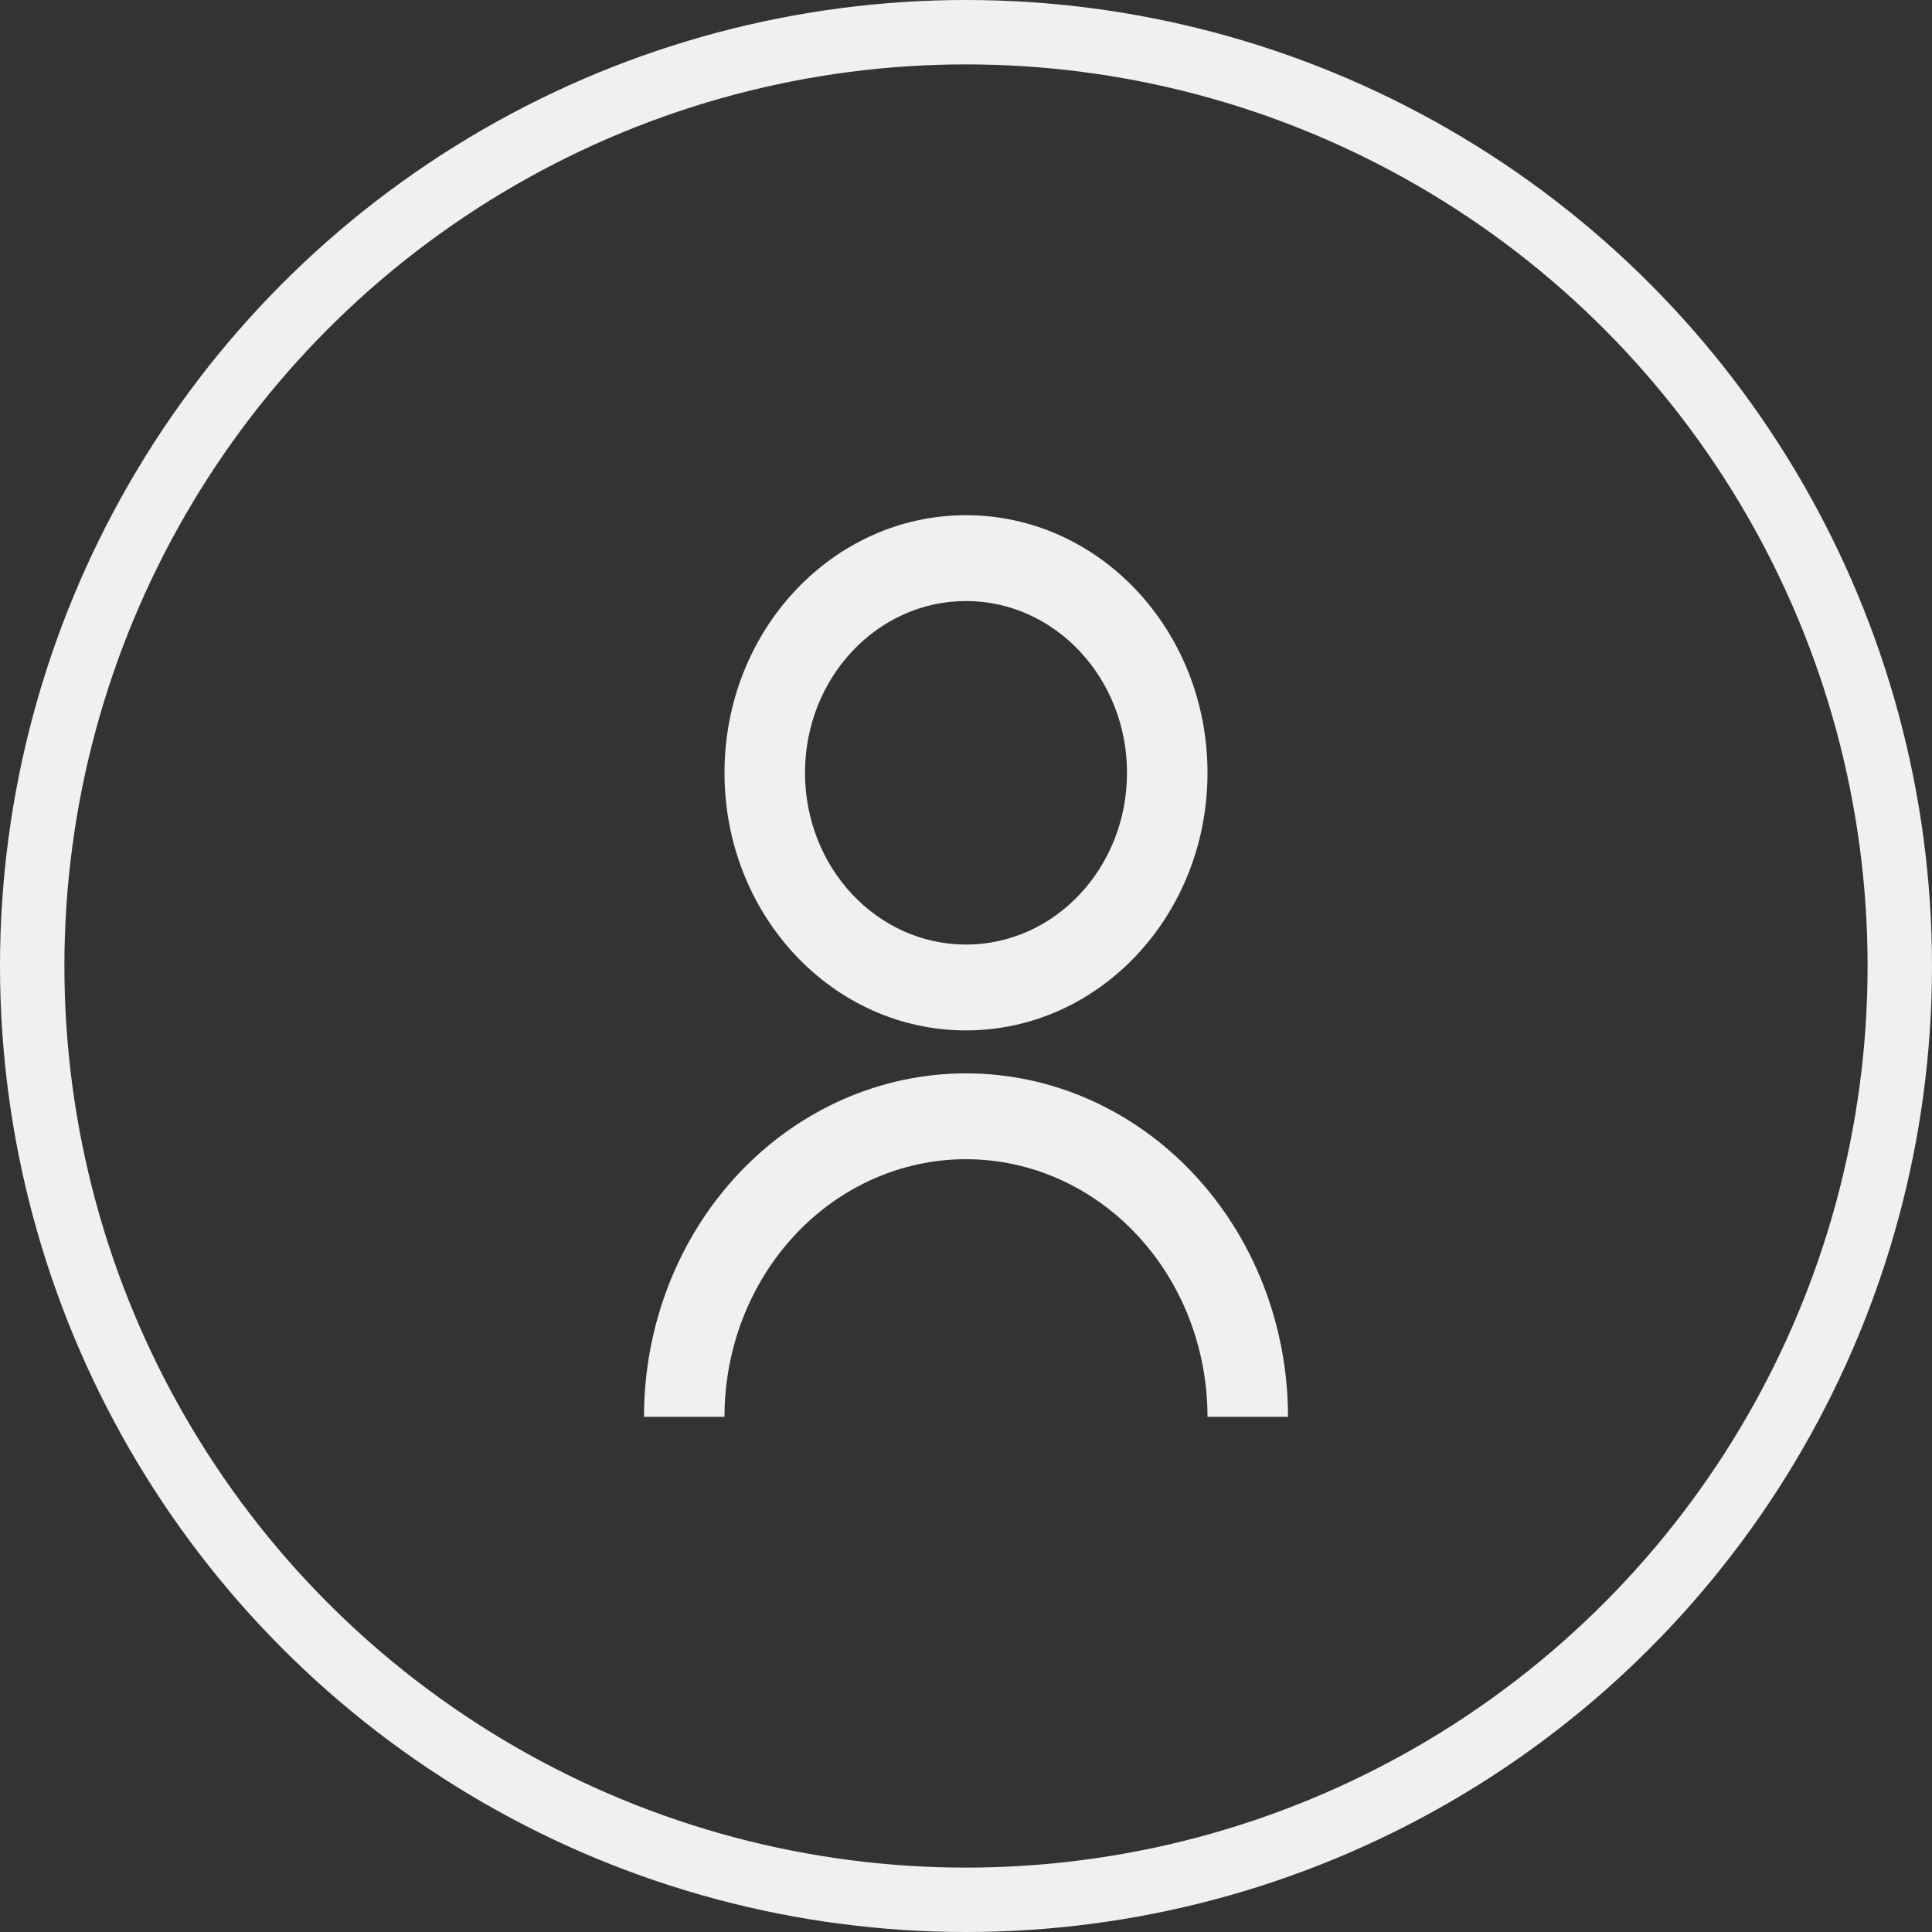 <svg width="30" height="30" viewBox="0 0 30 30" fill="none" xmlns="http://www.w3.org/2000/svg">
<rect x="0" y="0" width="30" height="30" fill="#333333" stroke="none"/>
<circle cx="15" cy="15" r="14.5" stroke="#F0F0F0"/>
<path d="M10 22C10 20.585 10.527 19.229 11.464 18.229C12.402 17.229 13.674 16.667 15 16.667C16.326 16.667 17.598 17.229 18.535 18.229C19.473 19.229 20 20.585 20 22H18.75C18.75 20.939 18.355 19.922 17.652 19.172C16.948 18.421 15.995 18 15 18C14.005 18 13.052 18.421 12.348 19.172C11.645 19.922 11.25 20.939 11.25 22H10ZM15 16C12.928 16 11.25 14.21 11.25 12C11.25 9.79 12.928 8 15 8C17.072 8 18.75 9.79 18.75 12C18.75 14.21 17.072 16 15 16ZM15 14.667C16.381 14.667 17.5 13.473 17.5 12C17.5 10.527 16.381 9.333 15 9.333C13.619 9.333 12.5 10.527 12.5 12C12.5 13.473 13.619 14.667 15 14.667Z" fill="#F0F0F0"/>
</svg>
